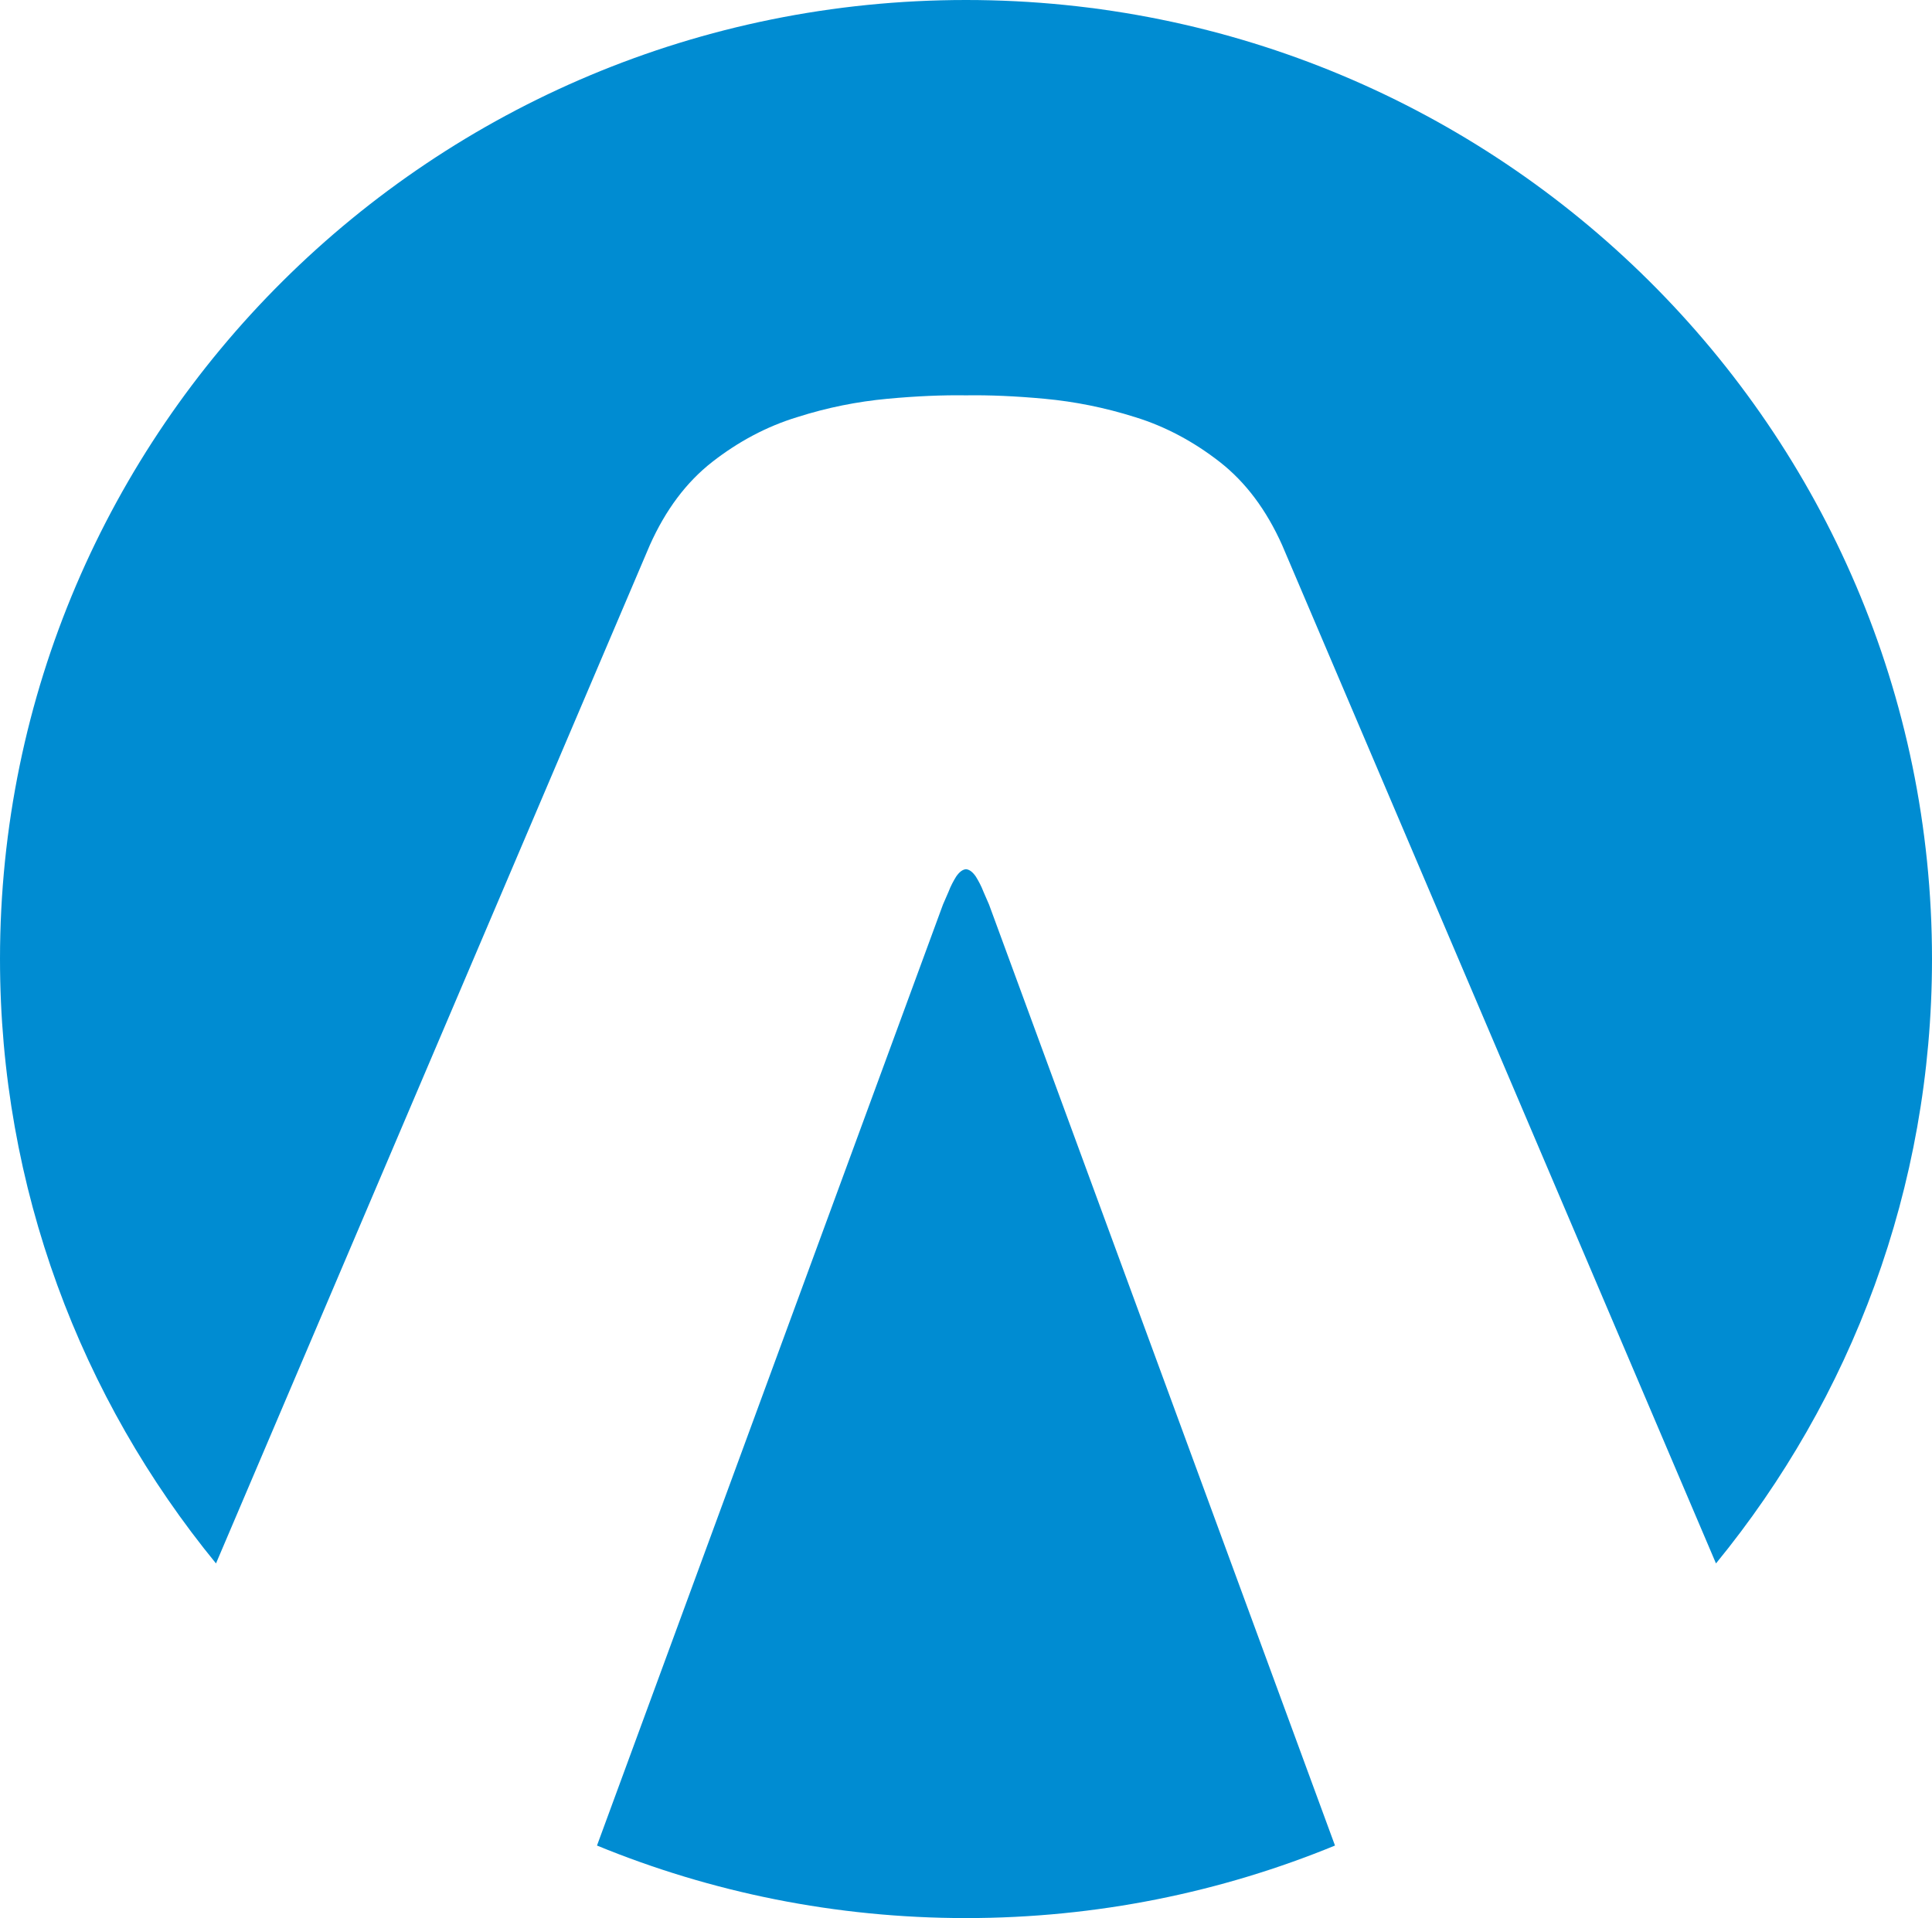 <?xml version="1.0" encoding="UTF-8"?>
<!DOCTYPE svg PUBLIC "-//W3C//DTD SVG 1.1//EN" "http://www.w3.org/Graphics/SVG/1.1/DTD/svg11.dtd">
<!-- Creator: CorelDRAW -->
<svg xmlns="http://www.w3.org/2000/svg" xml:space="preserve" width="67.733mm" height="67.248mm" version="1.1" style="shape-rendering:geometricPrecision; text-rendering:geometricPrecision; image-rendering:optimizeQuality; fill-rule:evenodd; clip-rule:evenodd"
viewBox="0 0 6759.11 6710.71"
 xmlns:xlink="http://www.w3.org/1999/xlink"
 xmlns:xodm="http://www.corel.com/coreldraw/odm/2003">
 <defs>
  <style type="text/css">
   <![CDATA[
    .fil0 {fill:#008CD2}
   ]]>
  </style>
 </defs>
 <g id="Слой_x0020_1">
  <path class="fil0" d="M3379.53 0c1866.51,0 3379.58,1502.24 3379.58,3355.39 0,801.65 -283.32,1537.53 -755.73,2114.55l-1517.98 -3563.21c-54.93,-122.42 -126.93,-219.38 -218.5,-290.85 -90.28,-70.32 -189.16,-123.65 -295.34,-156.37 -107.41,-33.94 -212.42,-54.54 -316.14,-64.22 -103.79,-9.69 -195.3,-13.34 -275.89,-12.12 -80.52,-1.22 -172.1,2.43 -275.82,12.12 -103.79,9.69 -208.74,30.29 -314.93,64.22 -107.46,32.72 -206.35,86.05 -296.63,156.37 -91.58,71.47 -163.57,168.43 -218.5,290.85l-1517.98 3563.21c-472.41,-577.02 -755.66,-1312.9 -755.66,-2114.55 0,-1853.15 1513.07,-3355.39 3379.52,-3355.39zm1290.95 6456.95c-397.76,163.43 -833.72,253.77 -1290.95,253.77 -457.23,0 -893.19,-90.34 -1290.95,-253.77l1210.43 -3292.31c4.84,-10.92 10.99,-25.48 19.51,-44.86 7.3,-19.38 17.06,-37.53 26.82,-53.32 10.99,-15.72 21.97,-24.25 34.19,-25.41 12.21,1.16 23.2,9.69 34.19,25.41 9.76,15.79 19.52,33.94 26.88,53.32 8.53,19.38 14.6,33.94 19.52,44.86l1210.36 3292.31z"/>
 </g>
</svg>
